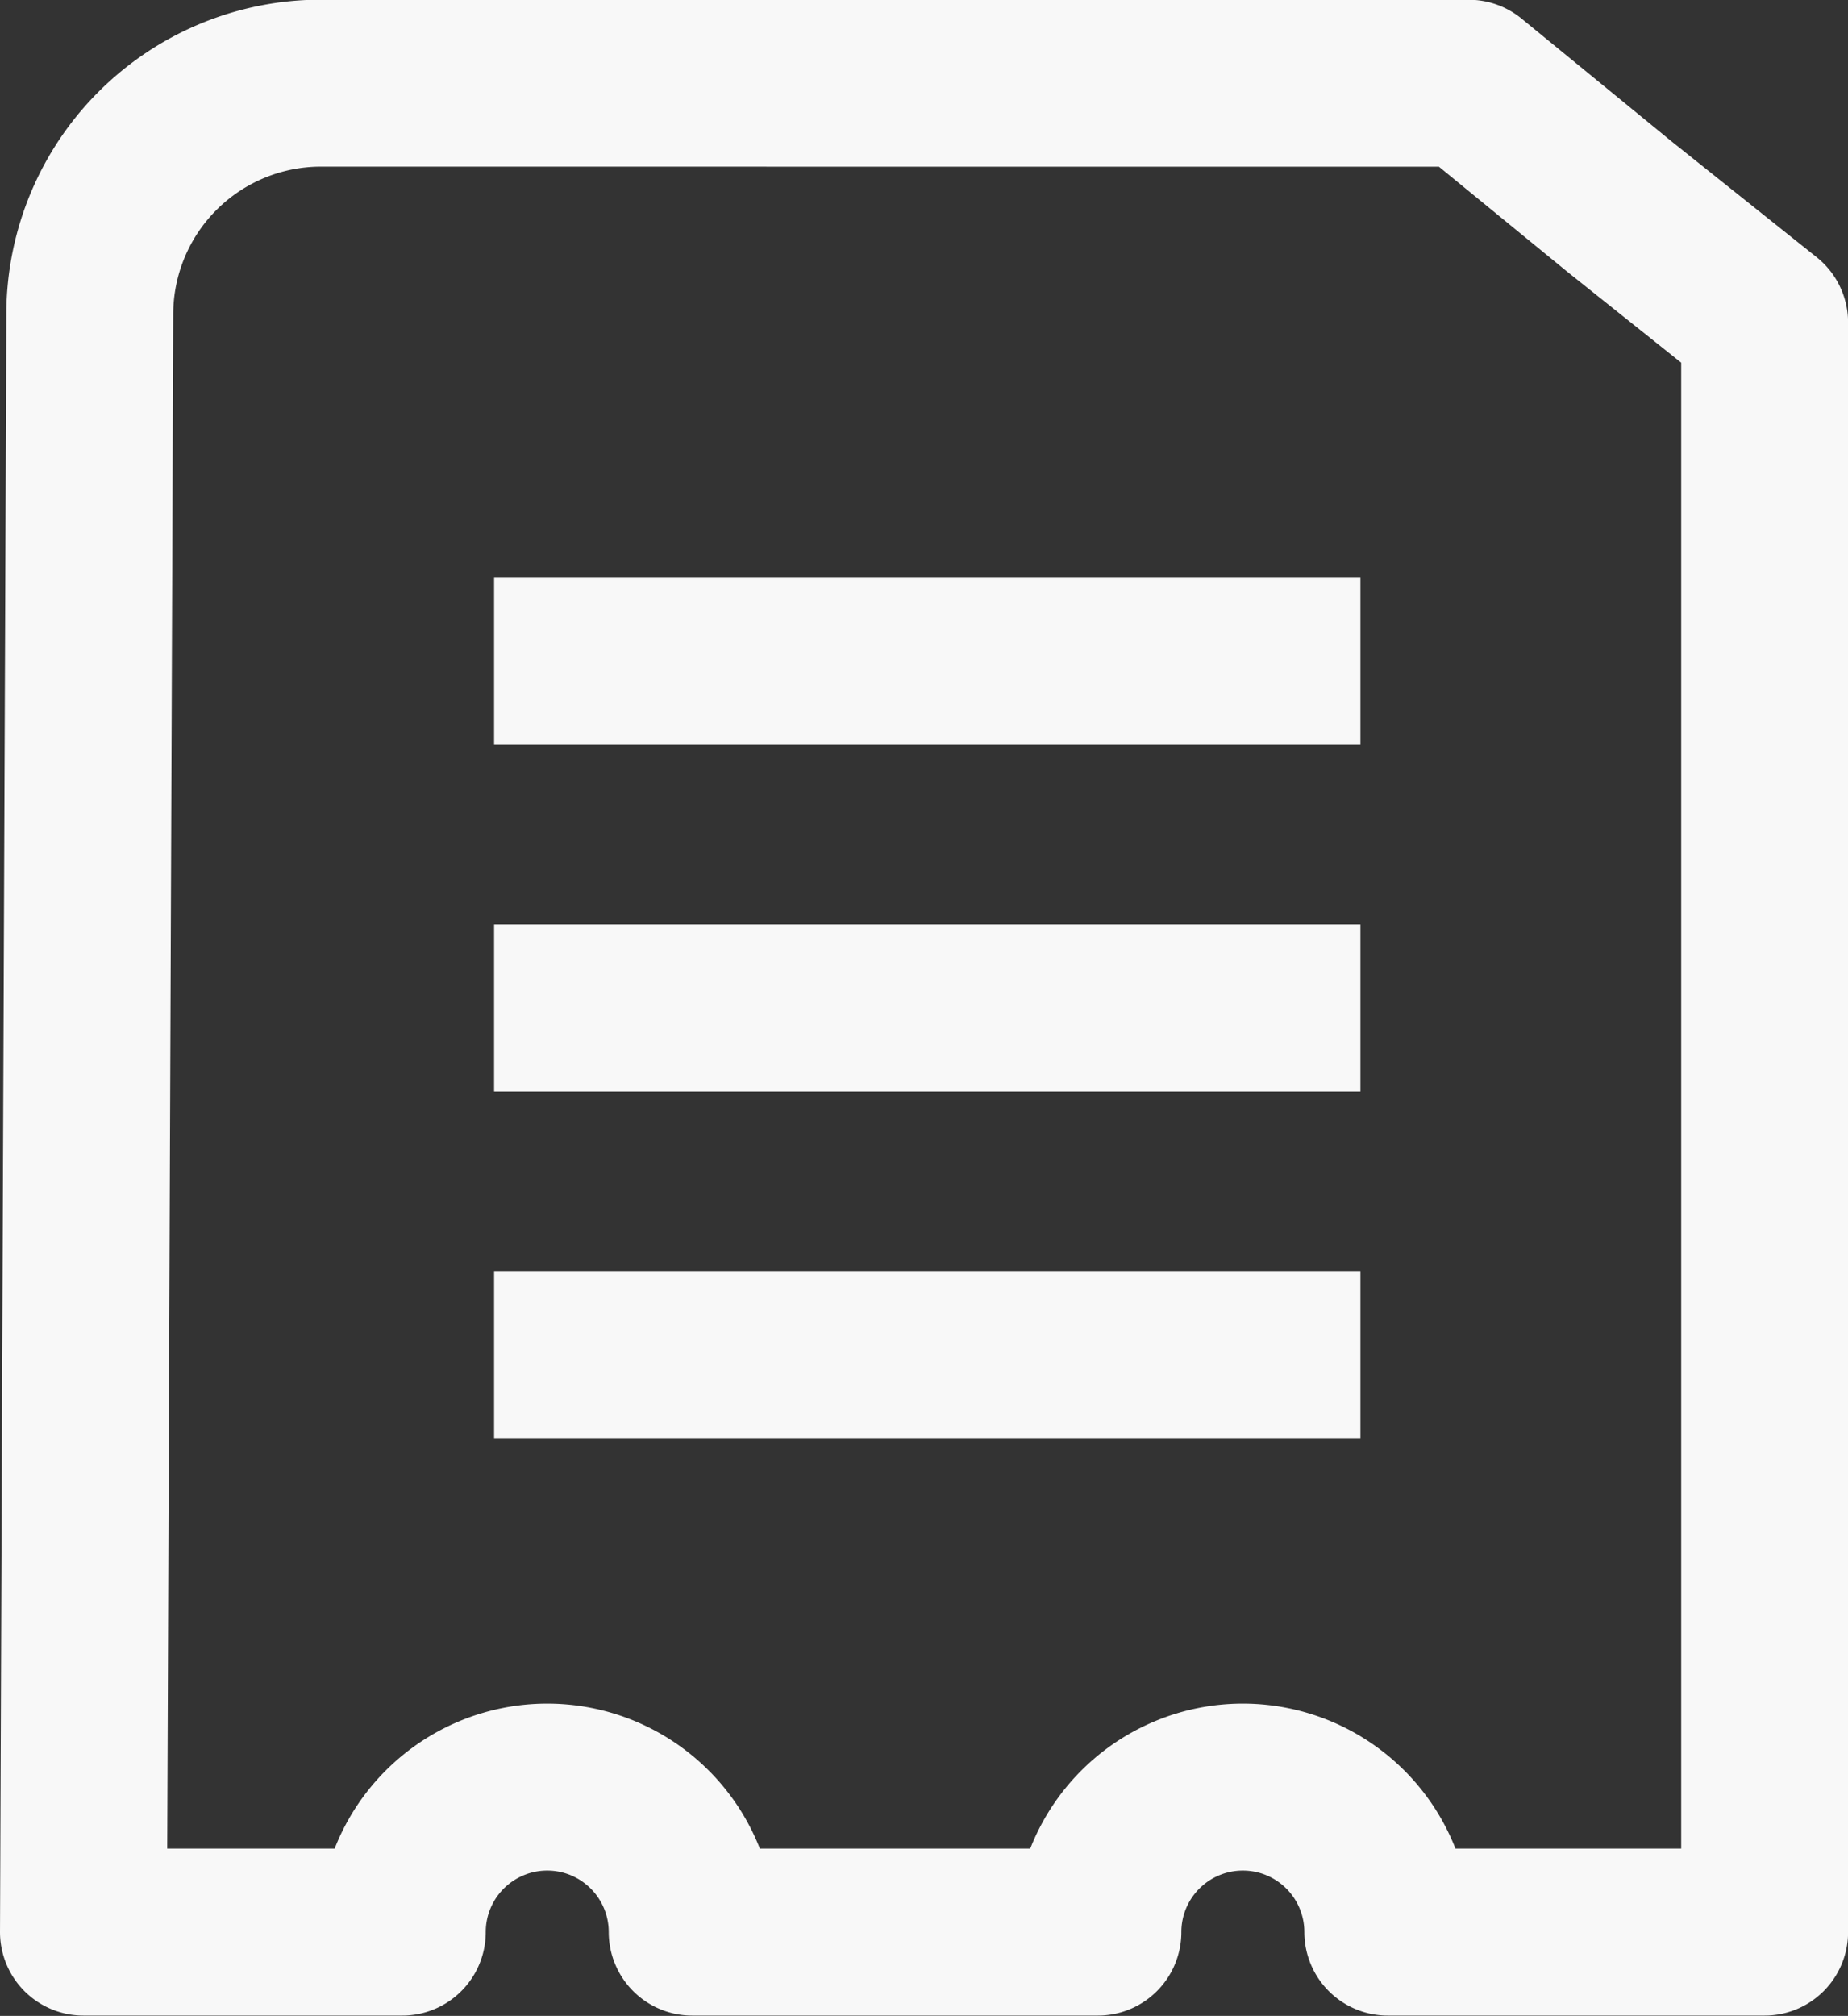 <svg xmlns="http://www.w3.org/2000/svg" width="22.146" height="24.147" viewBox="0 0 22.146 24.147">
    <rect x="0" y="0" width="22.146" height="24.147" fill="#333333" stroke="none"/>
    <g data-name="그룹 170">
        <path data-name="패스 194" d="M1203.472 427.6a2.77 2.77 0 0 0-2.769 2.758l-.076 19.389h3.821a1.737 1.737 0 0 1 3.474 0h4.862a1.737 1.737 0 0 1 3.474 0h4.516v-19.28l-1.737-1.386-1.809-1.48z" transform="translate(-1199.627 -426.604)" style="fill:none;stroke:#f8f8f8;stroke-linejoin:round;stroke-width:2px"/>
    </g>
    <path data-name="선 49" transform="translate(5.921 7.921)" style="fill:none;stroke:#f8f8f8;stroke-linejoin:round;stroke-width:2px" d="M0 0h10.382"/>
    <path data-name="선 50" transform="translate(5.921 12.074)" style="fill:none;stroke:#f8f8f8;stroke-linejoin:round;stroke-width:2px" d="M0 0h10.382"/>
    <path data-name="선 51" transform="translate(5.921 16.226)" style="fill:none;stroke:#f8f8f8;stroke-linejoin:round;stroke-width:2px" d="M0 0h10.382"/>
</svg>
